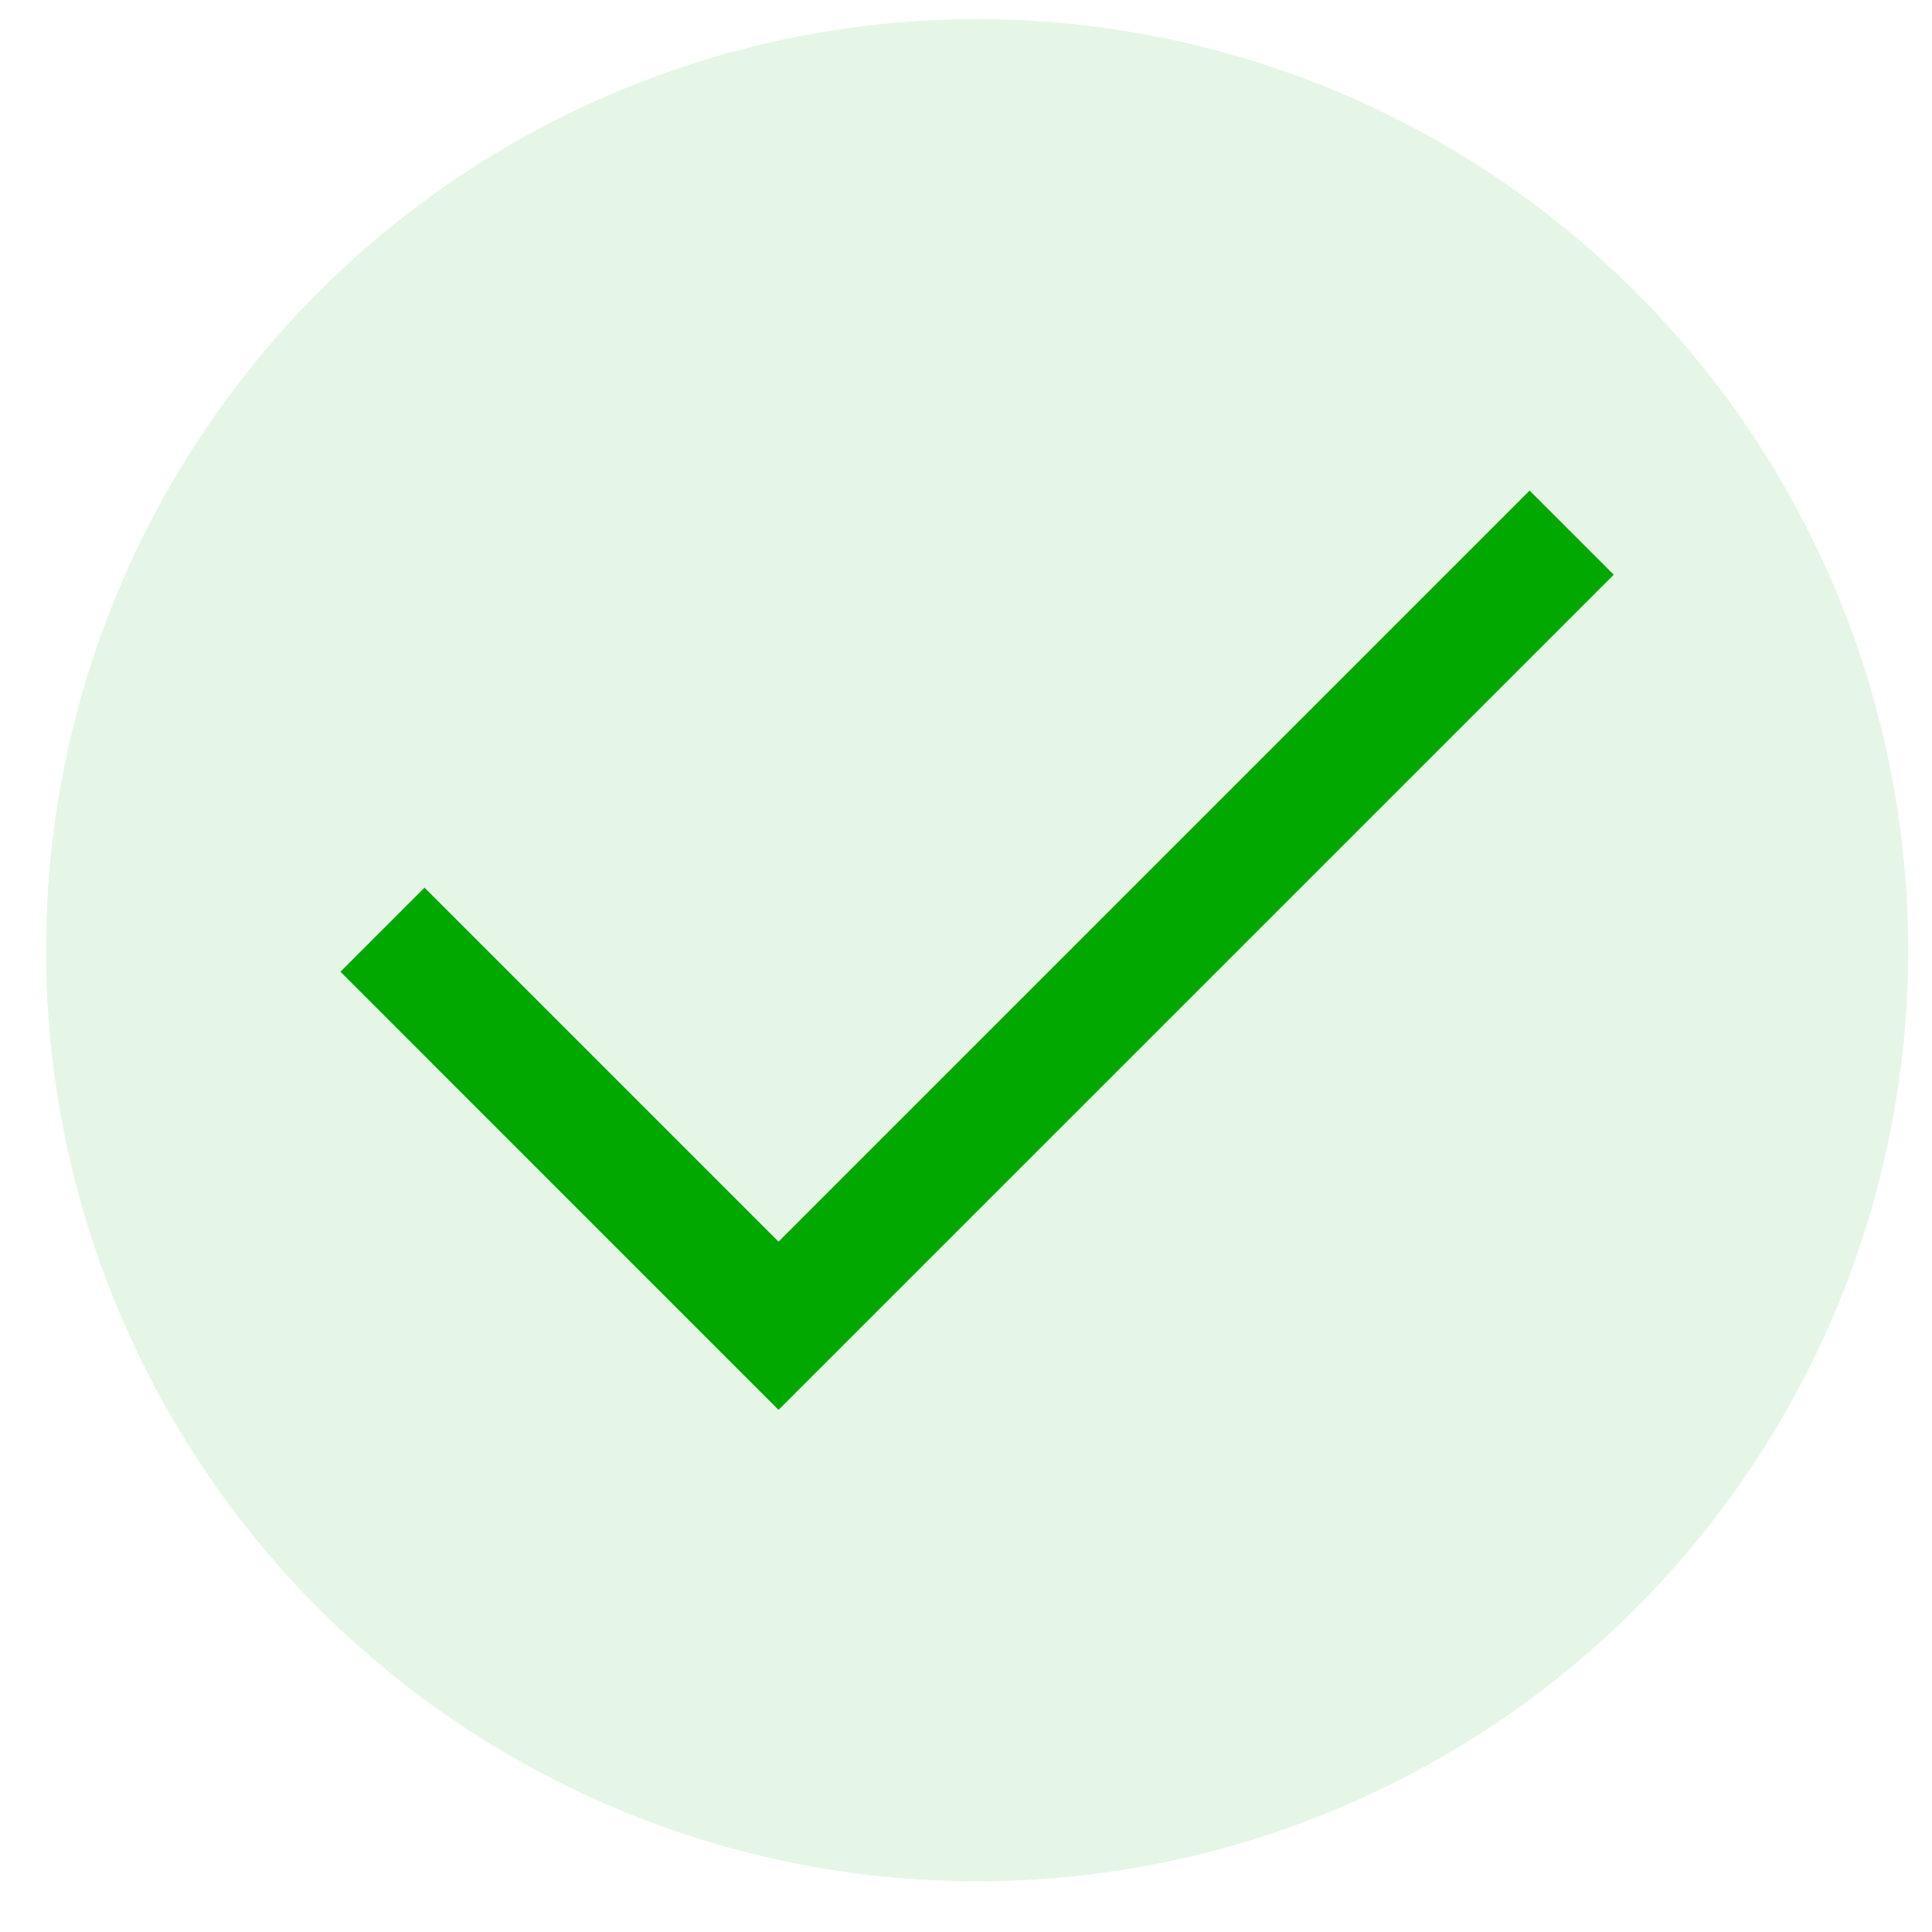 <svg width="31" height="31" viewBox="0 0 31 31" fill="none" xmlns="http://www.w3.org/2000/svg">
<g id="Group 2301">
<circle id="Ellipse 2327" cx="15.678" cy="15.247" r="14.94" fill="#00A800" fill-opacity="0.1"/>
<path id="Vector" d="M12.492 22.622L5.463 15.592L6.812 14.243L12.492 19.923L24.543 7.872L25.893 9.222L12.492 22.622Z" fill="#00A800"/>
</g>
</svg>
